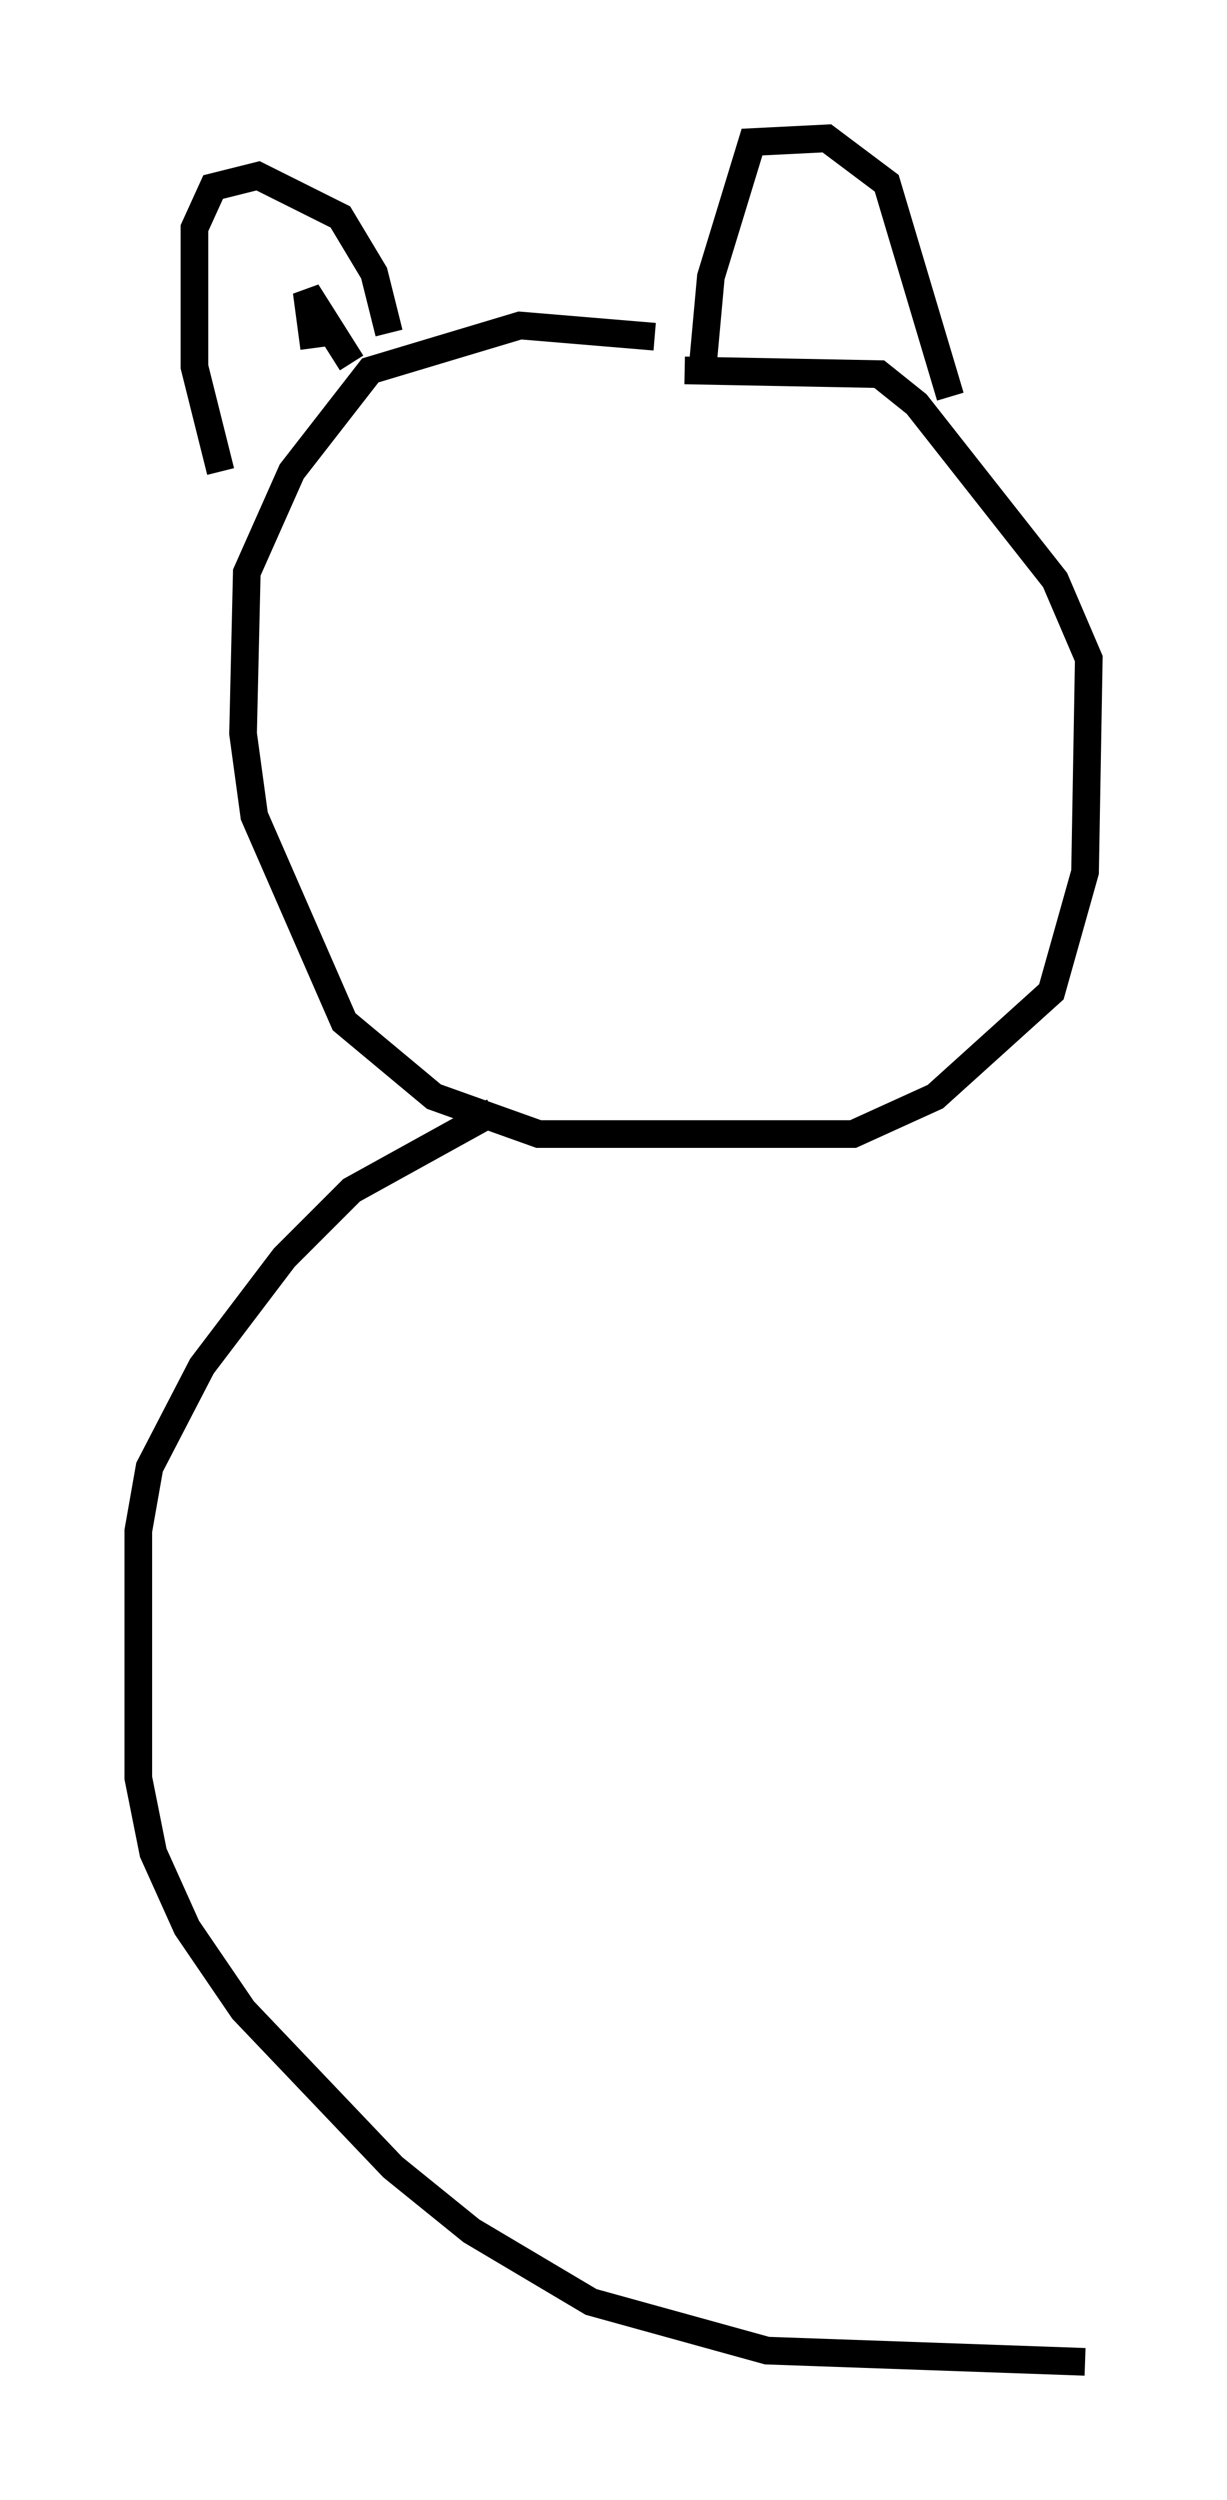 <?xml version="1.0" encoding="utf-8" ?>
<svg baseProfile="full" height="90.378" version="1.1" width="44.37" xmlns="http://www.w3.org/2000/svg" xmlns:ev="http://www.w3.org/2001/xml-events" xmlns:xlink="http://www.w3.org/1999/xlink"><defs /><rect fill="white" height="90.378" width="44.37" x="0" y="0" /><path d="M25.839, 12.984 m-2.165, -0.812 l-4.871, -0.406 -5.413, 1.624 l-2.842, 3.654 -1.624, 3.654 l-0.135, 5.819 0.406, 2.977 l3.248, 7.442 3.248, 2.706 l3.789, 1.353 11.367, 0.0 l2.977, -1.353 4.195, -3.789 l1.218, -4.33 0.135, -7.713 l-1.218, -2.842 -5.007, -6.36 l-1.353, -1.083 -7.036, -0.135 m0.677, -0.406 l0.271, -2.977 1.488, -4.871 l2.706, -0.135 2.165, 1.624 l2.3, 7.713 m-20.297, -2.3 l-0.541, -2.165 -1.218, -2.03 l-2.977, -1.488 -1.624, 0.406 l-0.677, 1.488 0.0, 5.007 l0.947, 3.789 m3.383, -4.465 l-0.271, -2.03 1.624, 2.571 m5.142, 27.063 l-5.142, 2.842 -2.436, 2.436 l-2.977, 3.924 -1.894, 3.654 l-0.406, 2.3 0.0, 8.931 l0.541, 2.706 1.218, 2.706 l2.03, 2.977 5.413, 5.683 l2.842, 2.3 4.33, 2.571 l6.36, 1.759 11.502, 0.406 " fill="none" stroke="black" stroke-width="1" /></svg>